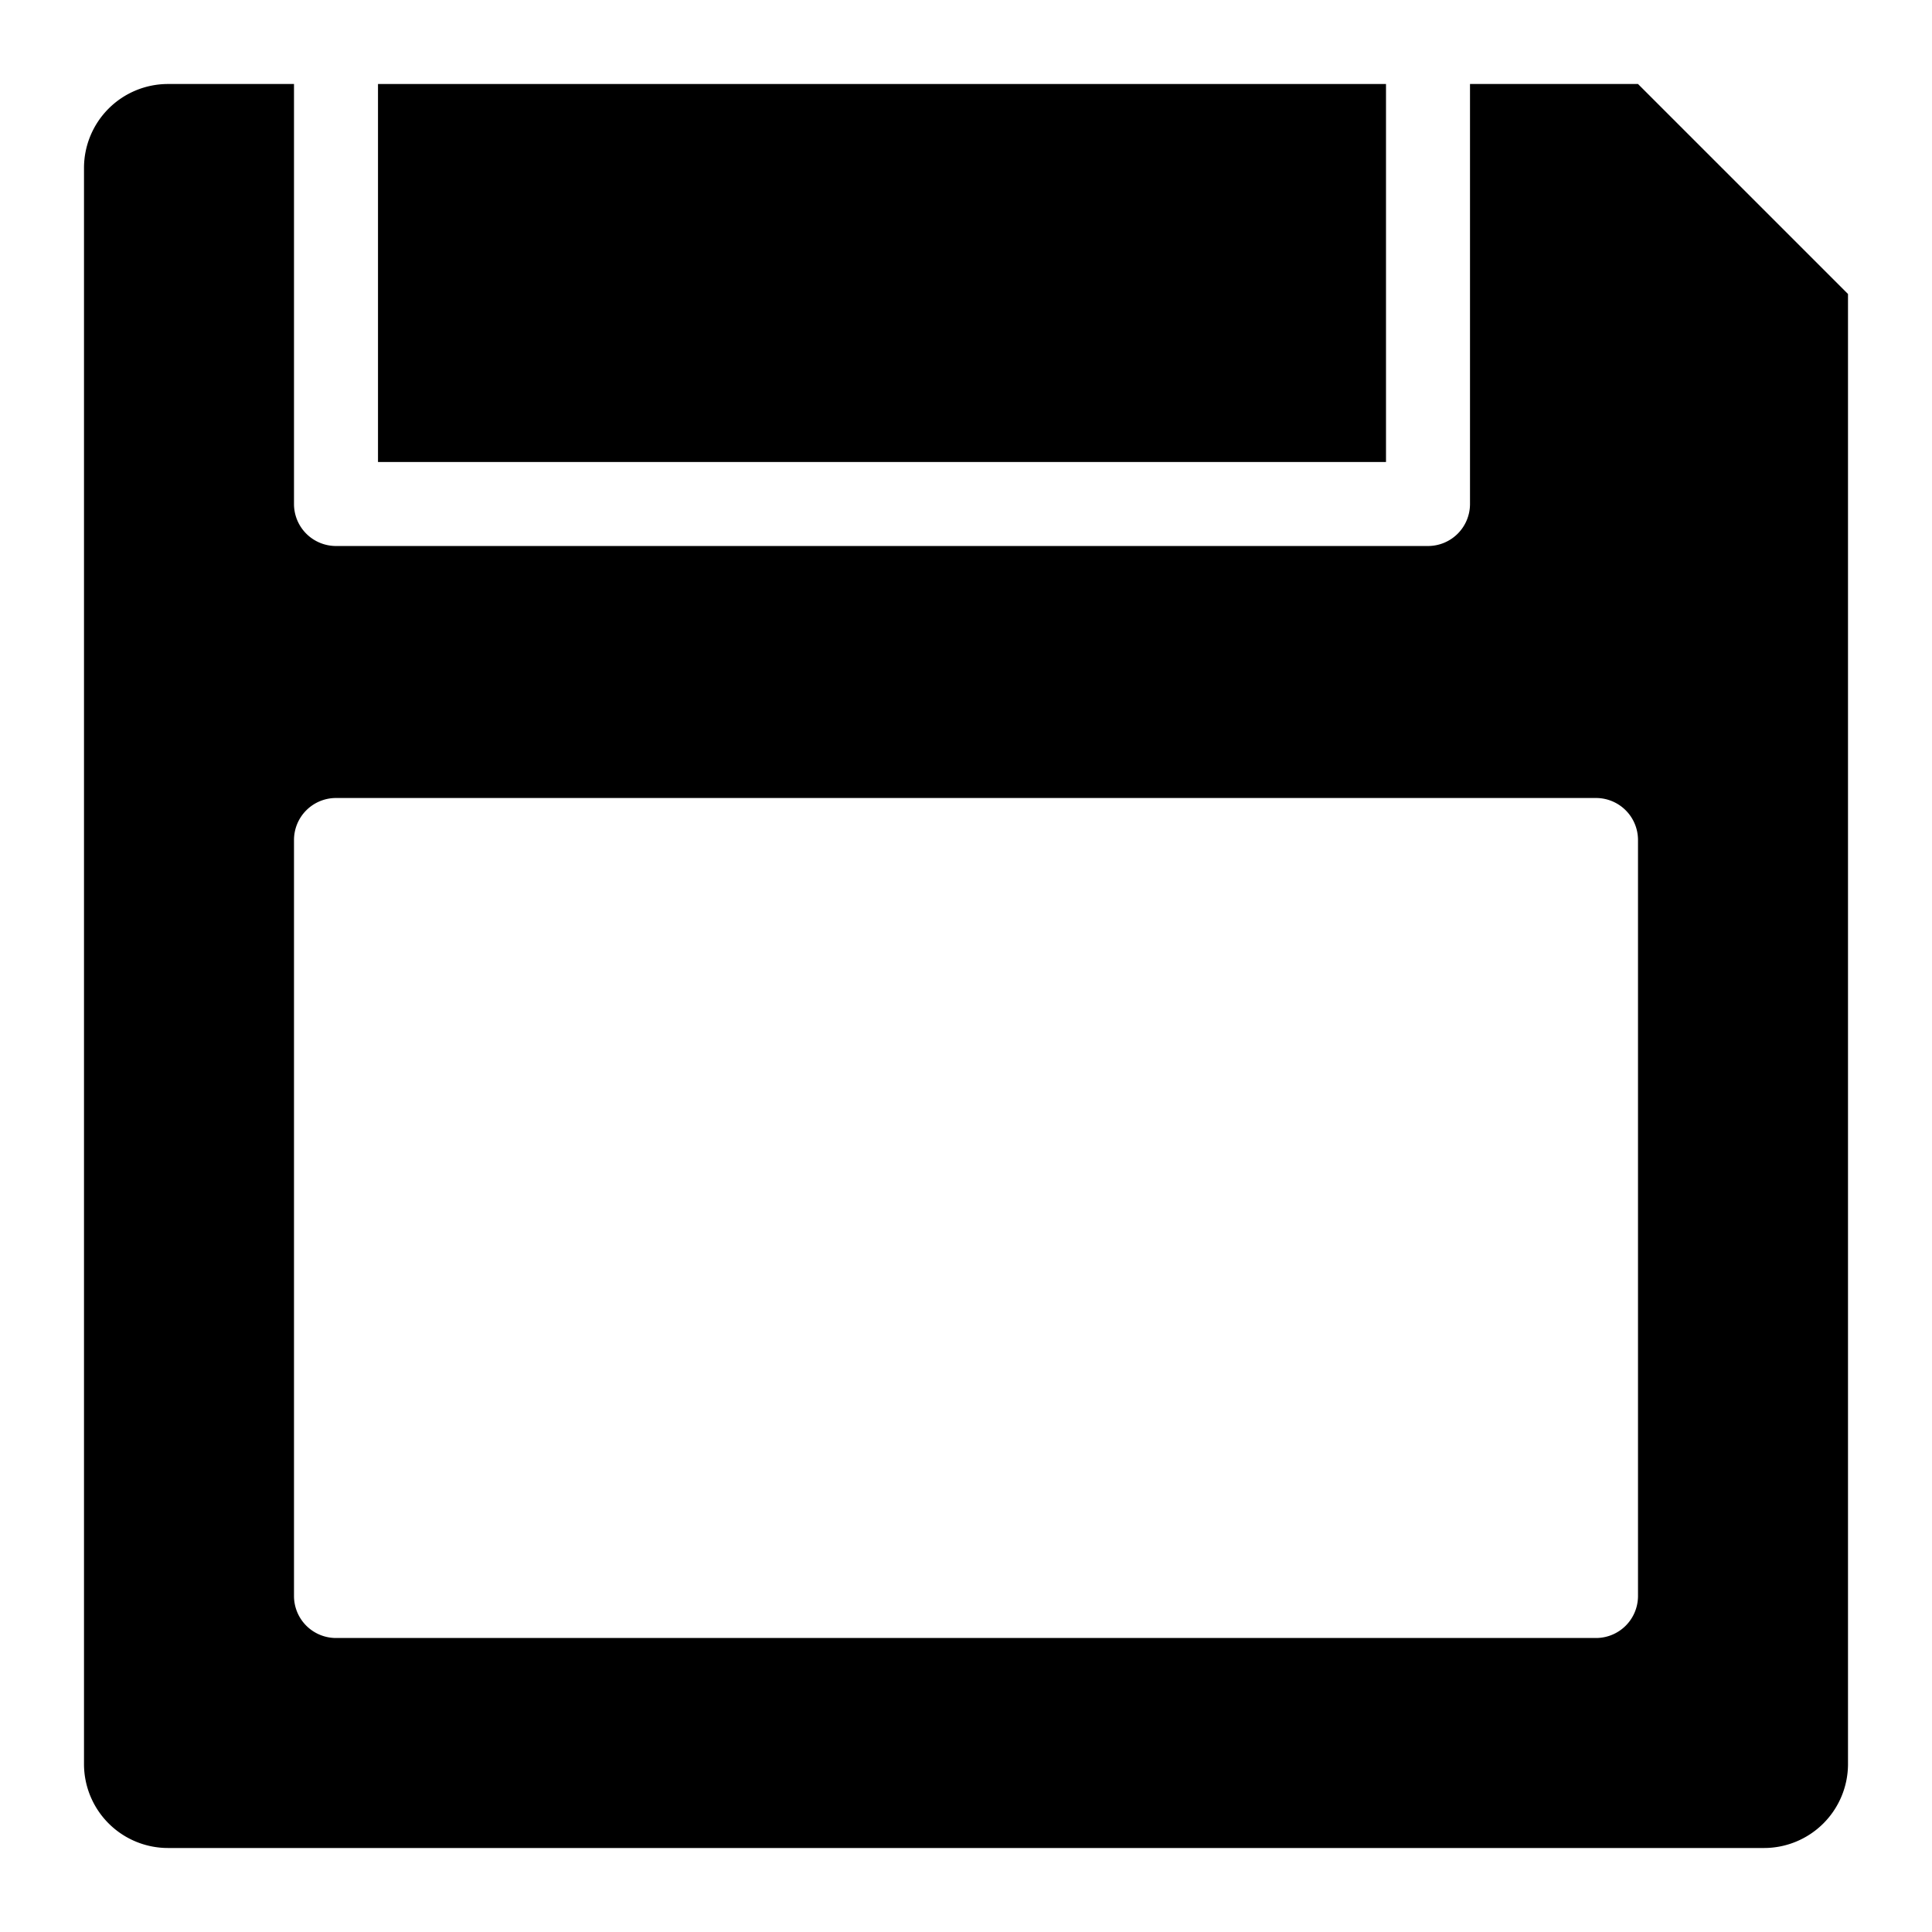 <svg xmlns="http://www.w3.org/2000/svg" viewBox="-2 -2 46 46"><defs><style>.cls-1{fill:#418fde;}</style></defs><title>Asset 937</title><g data-name="Layer 2" id="Layer_2"><g id="Icons"><path d="M37,0H33V10a1,1,0,0,1-1,1H6a1,1,0,0,1-1-1V0H2A2,2,0,0,0,0,2V40a2,2,0,0,0,2,2H40a2,2,0,0,0,2-2V5Zm0,36a1,1,0,0,1-1,1H6a1,1,0,0,1-1-1V18a1,1,0,0,1,1-1H36a1,1,0,0,1,1,1Z" fill="param(fill)" stroke="param(outline)" stroke-width="param(outline-width) 0" /><rect fill="param(fill)" height="9" stroke="param(outline)" stroke-width="param(outline-width) 0" width="24" x="7" /></g></g></svg>
